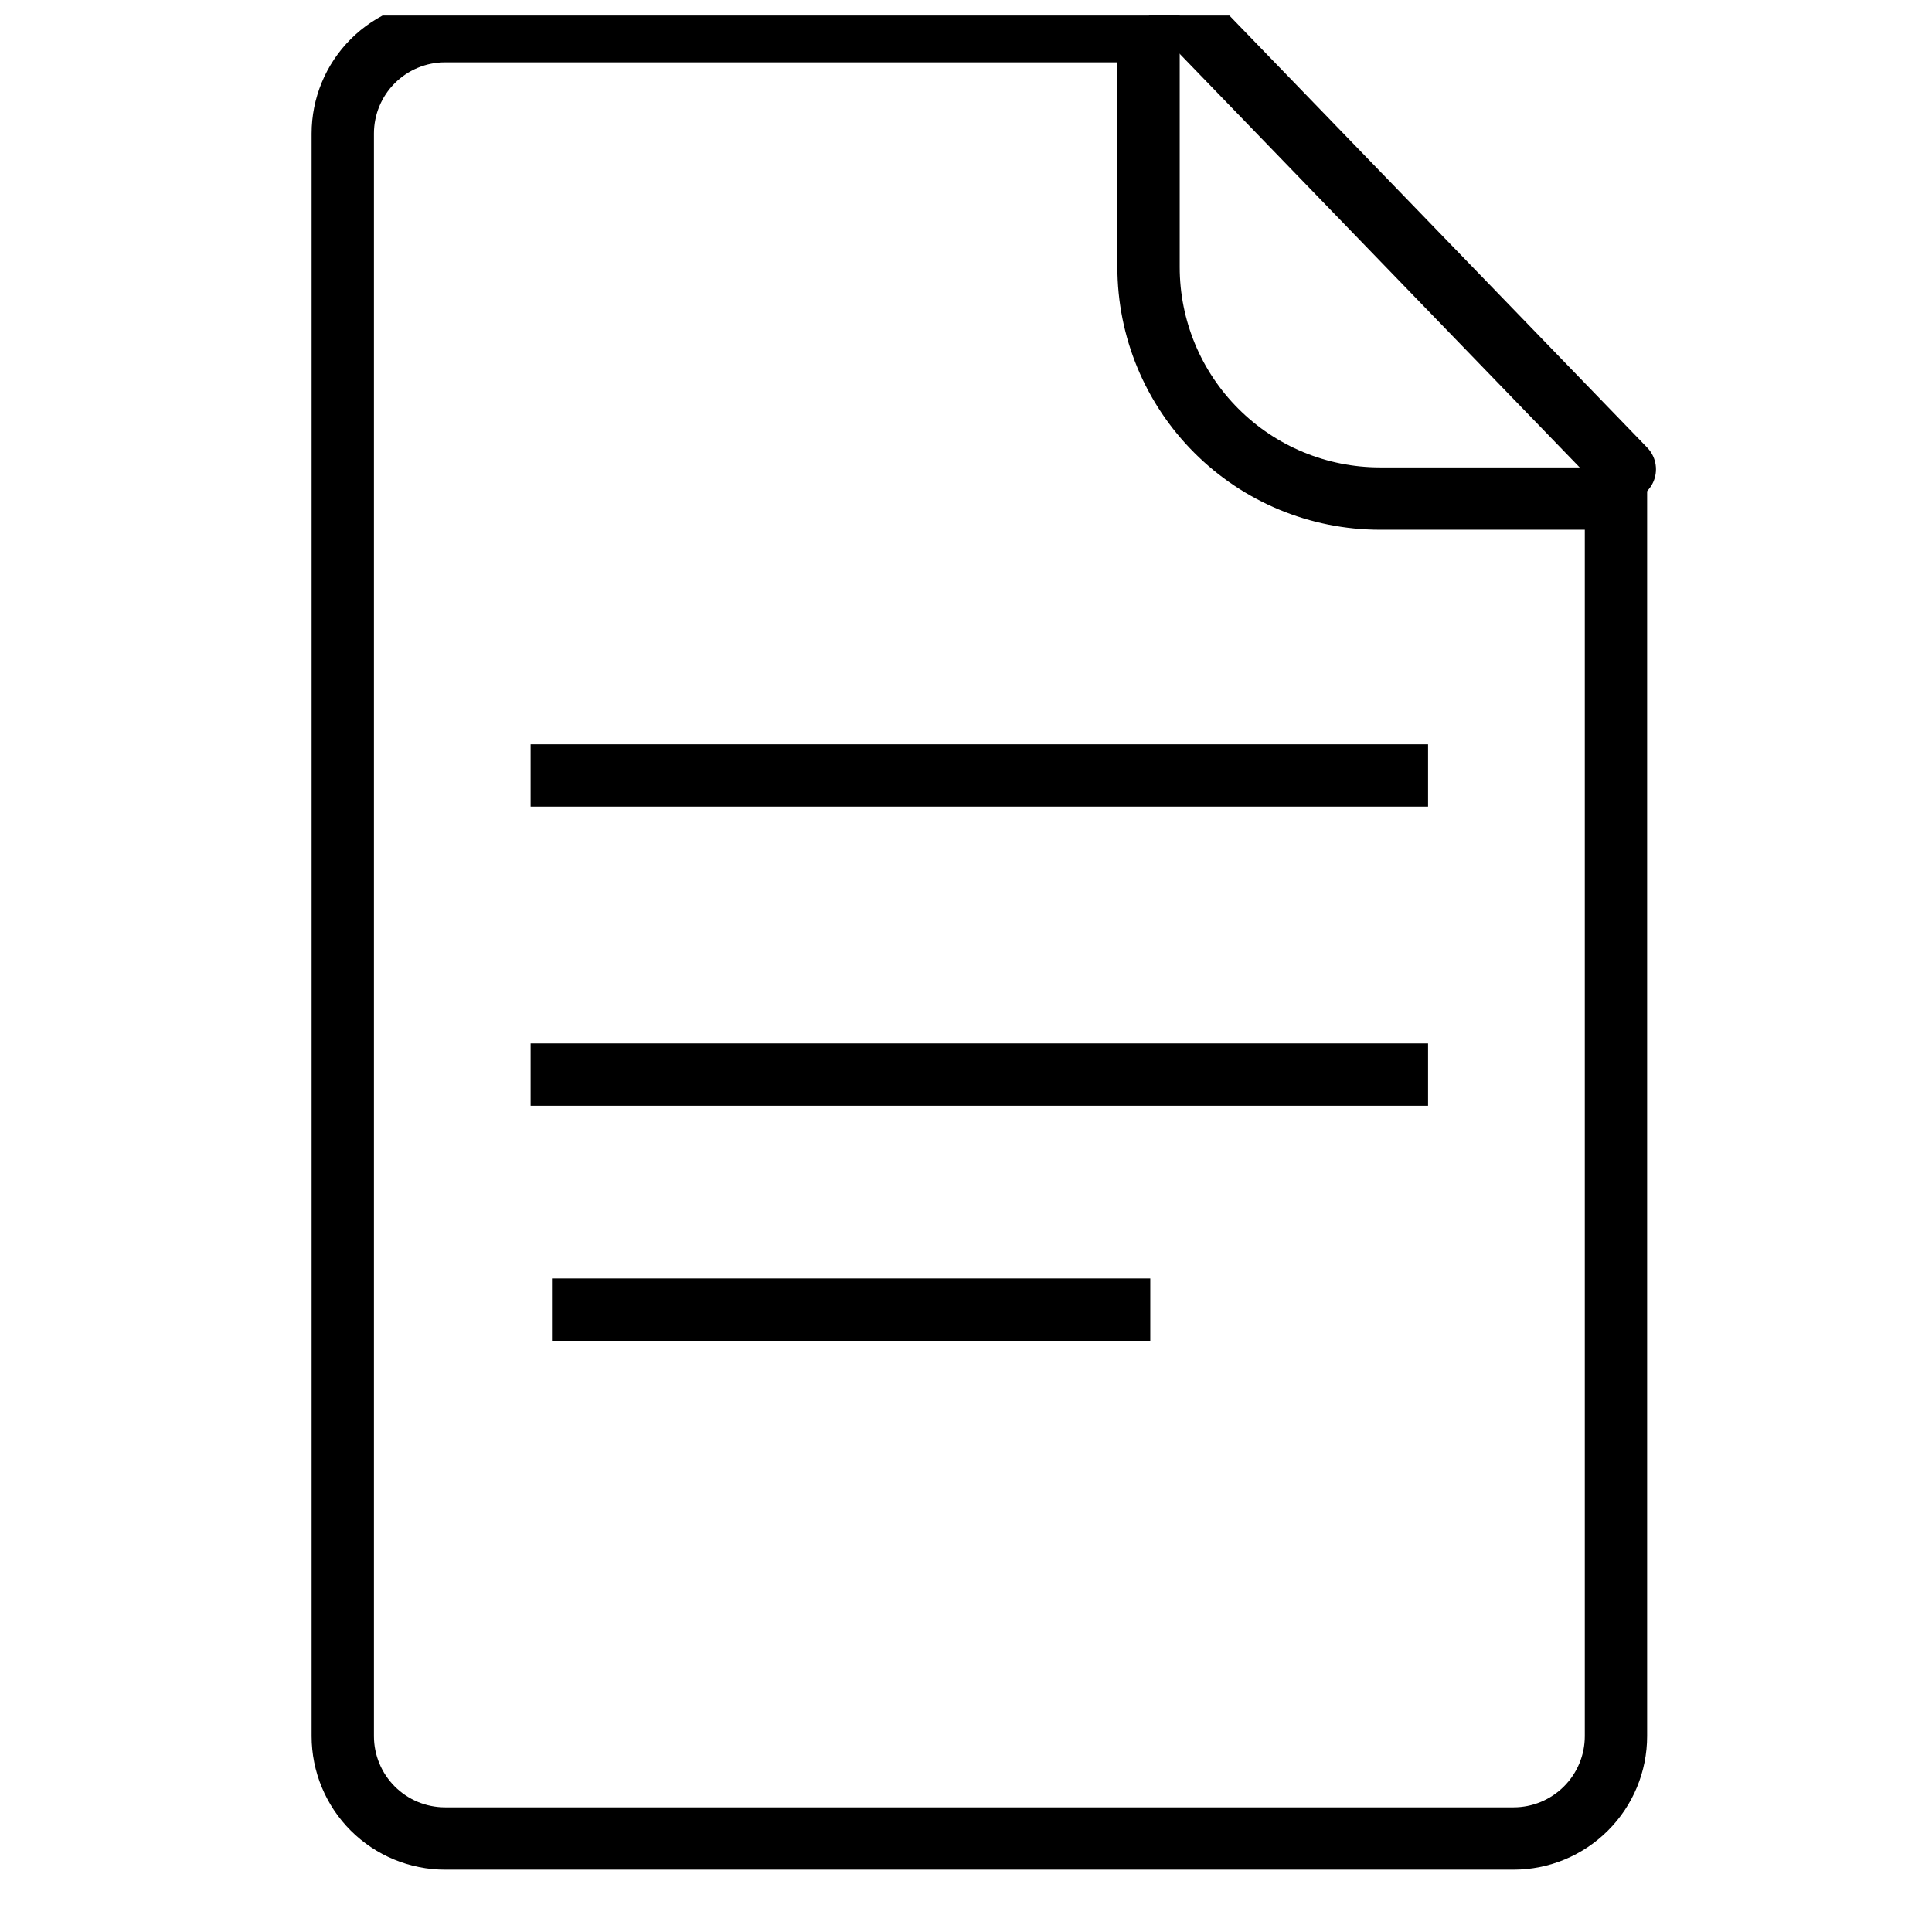 <svg width="31" height="31" viewBox="0 0 31 31" fill="none" xmlns="http://www.w3.org/2000/svg">
<g clip-path="url(#clip0_8_135)">
<path d="M18.429 0.5V4.286C18.429 5.271 18.82 6.216 19.517 6.912C20.213 7.609 21.158 8 22.143 8H25.929V27.857C25.929 28.293 25.756 28.711 25.447 29.019C25.139 29.327 24.721 29.5 24.286 29.5H7.143C6.707 29.5 6.289 29.327 5.981 29.019C5.673 28.711 5.5 28.293 5.5 27.857V2.143C5.5 1.707 5.673 1.289 5.981 0.981C6.289 0.673 6.707 0.5 7.143 0.5H18.429Z" stroke="black"/>
<line x1="8.514" y1="12.443" x2="22.914" y2="12.443" stroke="black"/>
<line x1="8.514" y1="17.243" x2="22.914" y2="17.243" stroke="black"/>
<line x1="8.857" y1="21.014" x2="18.457" y2="21.014" stroke="black"/>
<path d="M18.921 0.136L26.071 7.53" stroke="black" stroke-linecap="round"/>
</g>
<defs>
<clipPath id="clip0_8_135">
<rect width="30" height="30" fill="white" transform="translate(0.75 0.25)"/>
</clipPath>
</defs>
</svg>
